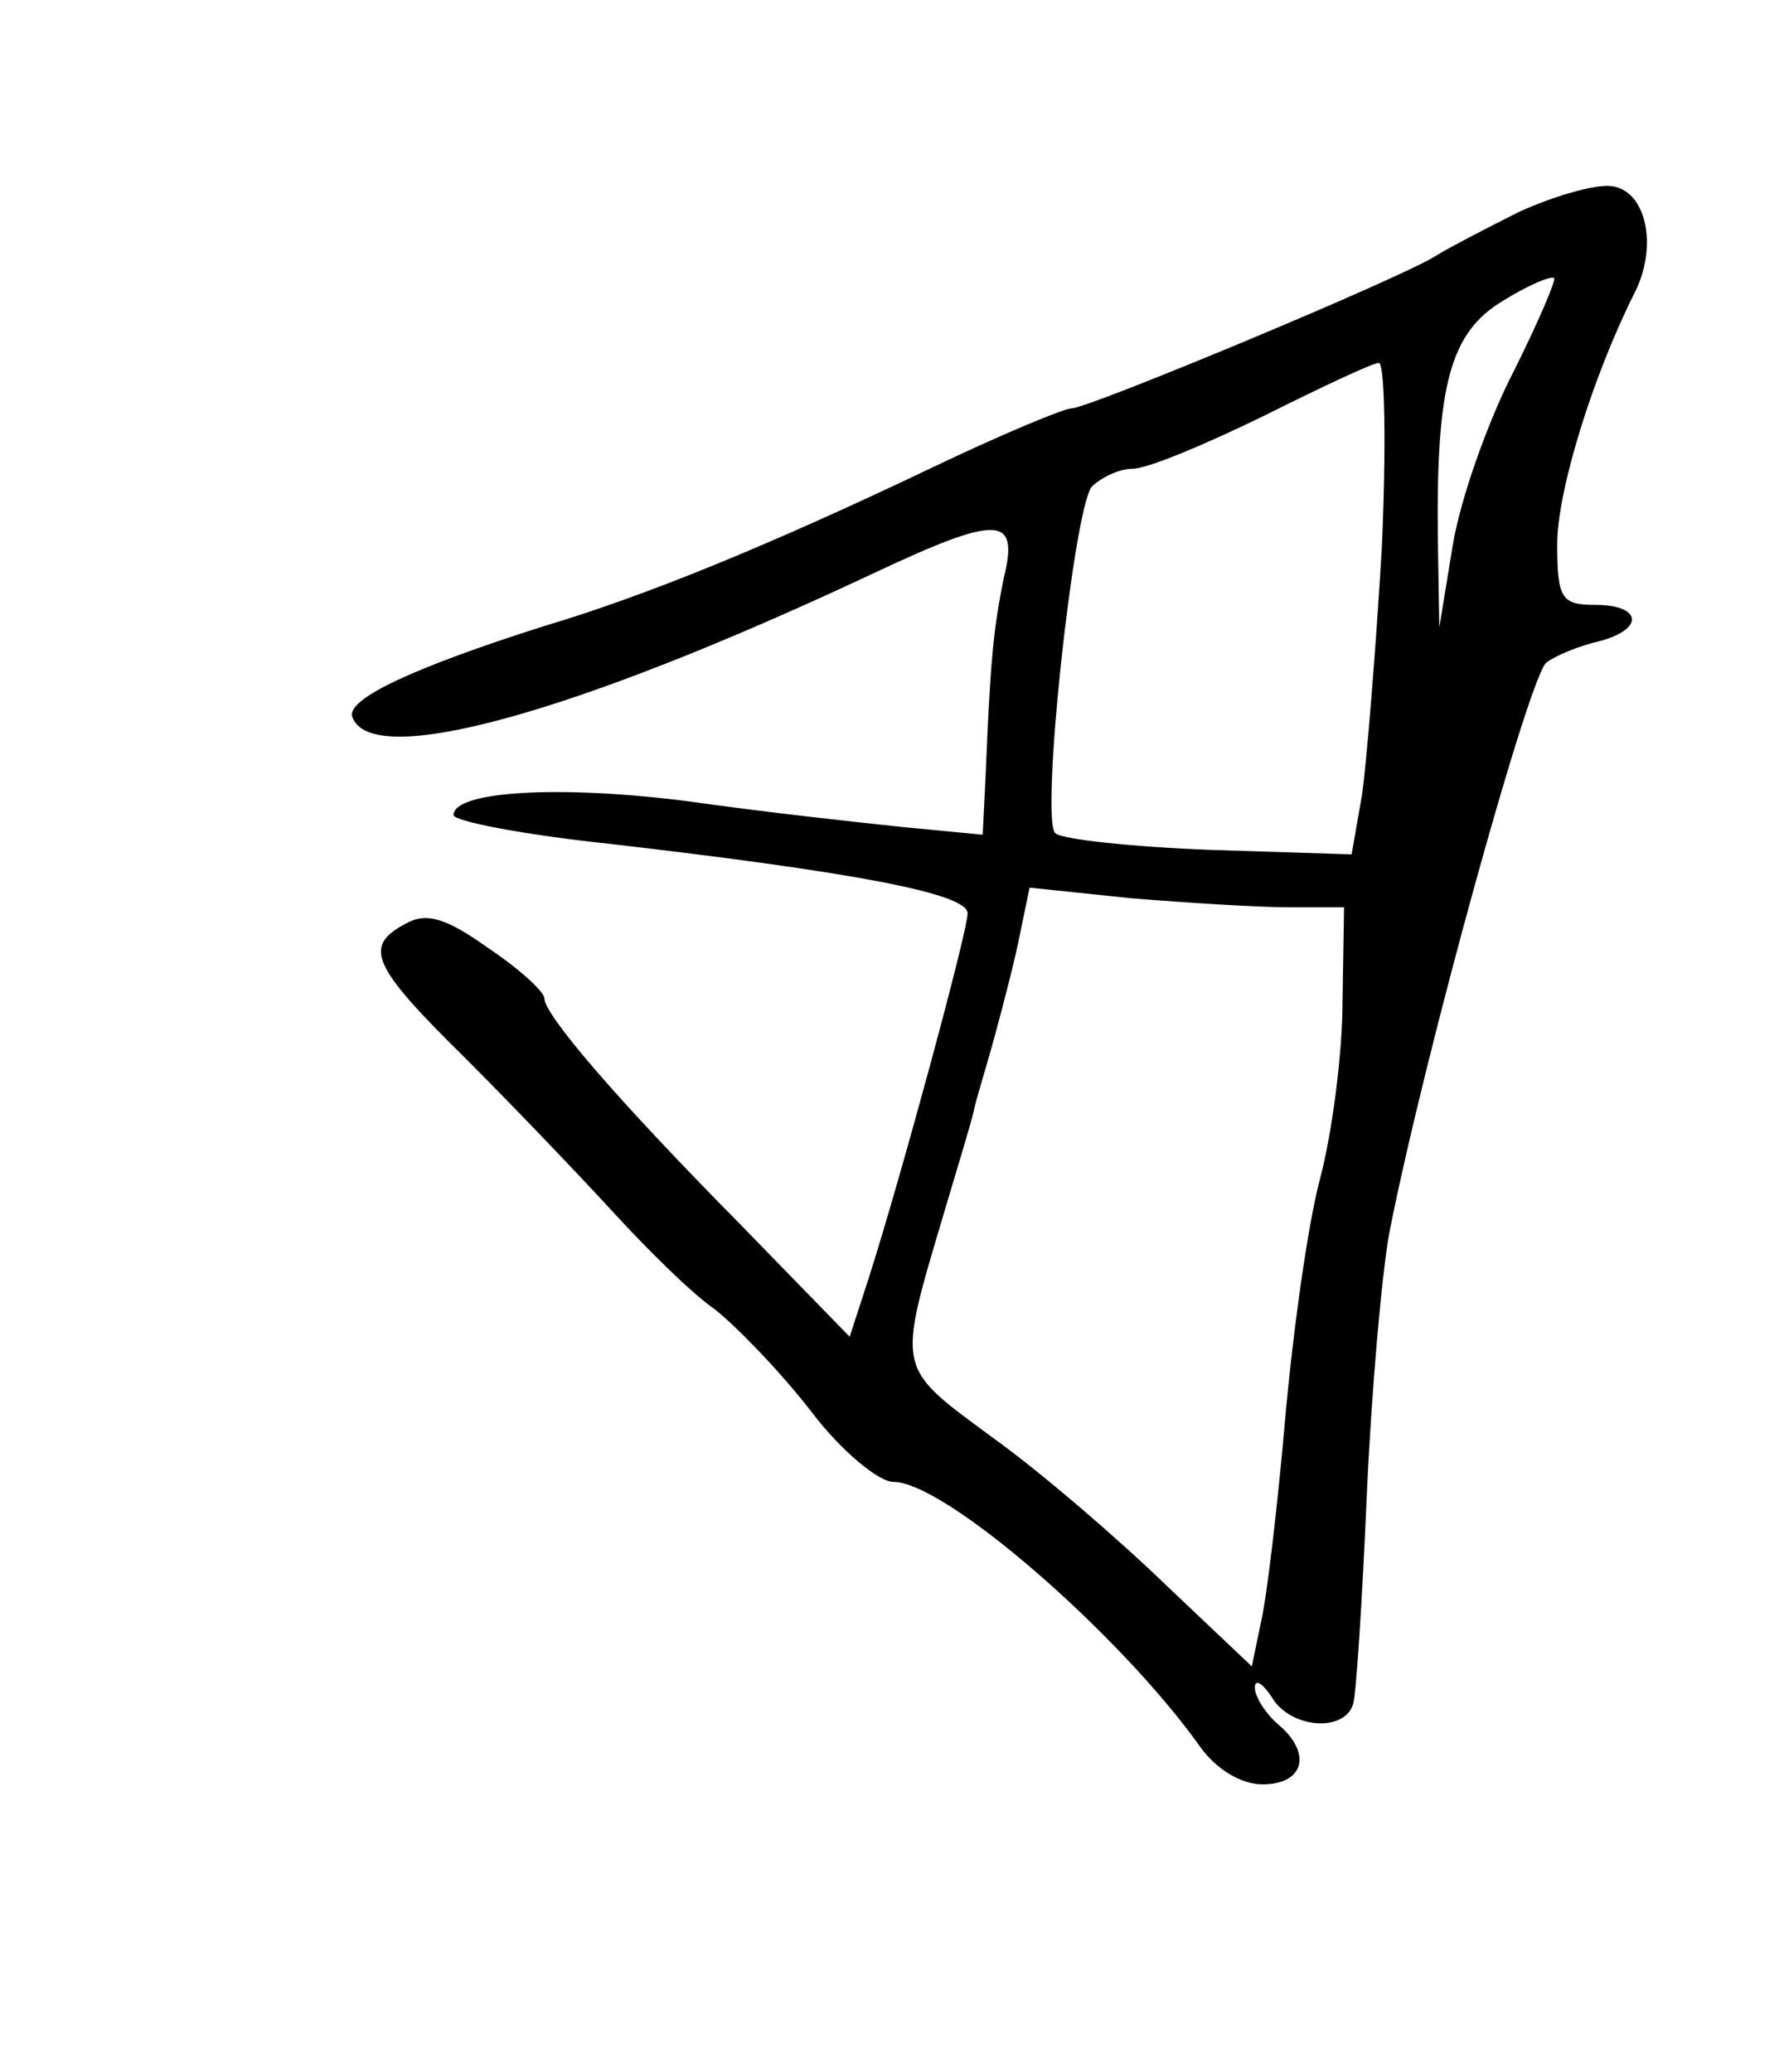 <?xml version="1.0" standalone="no"?>
<!DOCTYPE svg PUBLIC "-//W3C//DTD SVG 20010904//EN"
 "http://www.w3.org/TR/2001/REC-SVG-20010904/DTD/svg10.dtd">
<svg version="1.0" xmlns="http://www.w3.org/2000/svg"
 width="118pt" height="137pt" viewBox="0 0 118 137"
 preserveAspectRatio="xMidYMid meet">
<g transform="translate(0,137) scale(0.1,-0.1)"
fill="#000000" stroke="none">
<path d="M1005 1230 c-22 -11 -47 -24 -55 -29 -21 -14 -230 -101 -241 -101 -5
0 -46 -17 -92 -39 -109 -52 -190 -85 -257 -105 -85 -27 -131 -48 -127 -60 12
-35 145 1 345 95 83 39 96 38 86 -3 -7 -34 -9 -56 -12 -129 l-2 -41 -52 5
c-29 3 -93 10 -142 17 -85 11 -156 7 -156 -9 0 -4 46 -13 103 -19 164 -19 237
-33 237 -46 0 -12 -44 -174 -65 -240 l-13 -40 -73 75 c-82 83 -129 138 -129
149 0 4 -16 19 -37 33 -28 20 -41 24 -55 16 -28 -15 -22 -28 40 -89 31 -31 75
-77 97 -101 22 -24 52 -54 68 -65 15 -12 44 -42 64 -68 19 -25 44 -46 54 -46
34 0 149 -100 202 -174 11 -16 28 -26 42 -26 28 0 33 21 10 40 -8 7 -15 18
-15 24 0 6 5 3 11 -6 12 -21 48 -24 54 -5 2 6 6 68 9 137 3 69 10 148 15 175
23 117 93 370 104 377 7 5 22 11 35 14 30 8 28 24 -3 24 -22 0 -25 4 -25 40 0
35 23 110 51 166 16 31 8 69 -16 71 -11 1 -38 -7 -60 -17z m-4 -106 c-17 -33
-35 -84 -40 -114 l-9 -55 -1 60 c-1 100 8 135 43 156 16 10 32 17 34 15 1 -2
-11 -30 -27 -62z m-87 -116 c-4 -68 -10 -141 -13 -163 l-7 -40 -94 3 c-52 2
-98 7 -102 11 -10 9 12 213 24 229 6 6 18 12 27 12 10 0 48 16 87 35 38 19 72
35 76 35 4 0 5 -55 2 -122z m-62 -238 l37 0 -1 -62 c0 -35 -7 -88 -15 -118 -8
-30 -18 -102 -23 -159 -5 -57 -12 -117 -16 -134 l-6 -29 -57 54 c-31 30 -82
74 -114 97 -65 48 -64 43 -32 151 9 30 18 60 19 65 1 6 8 28 14 50 6 22 14 53
17 69 l6 29 67 -7 c37 -3 84 -6 104 -6z"/>
</g>
</svg>
